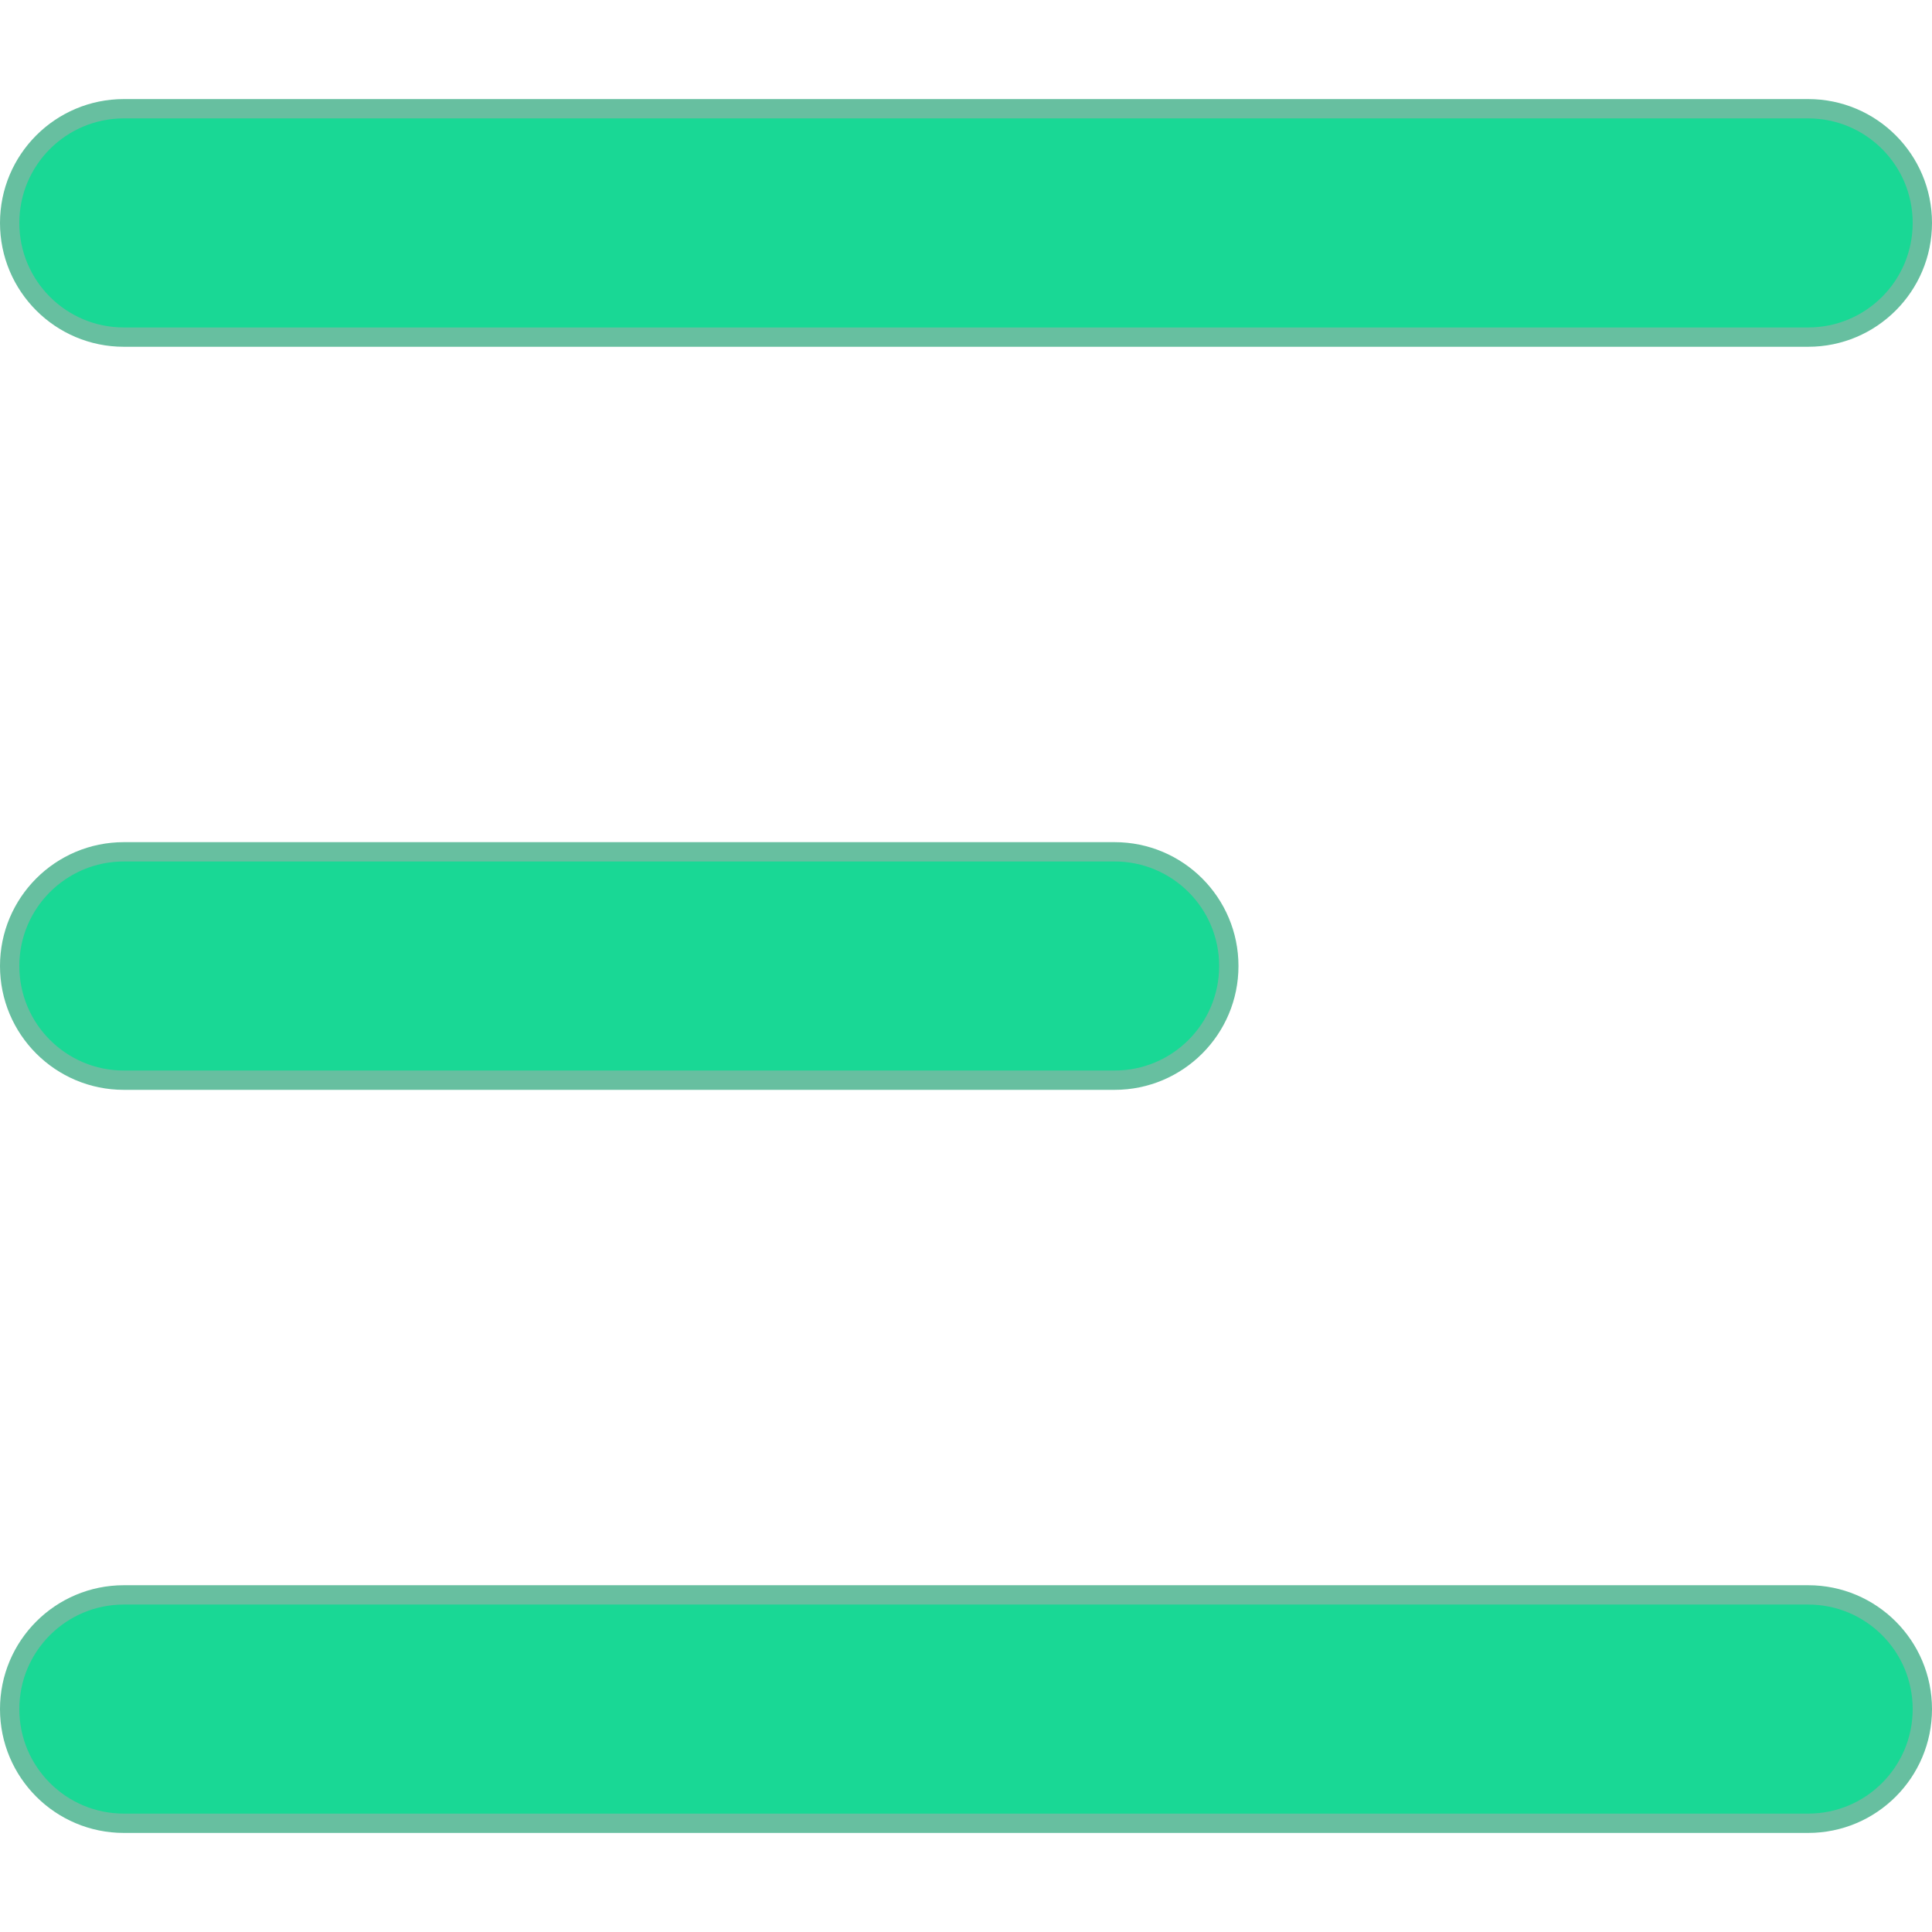 <svg width="100" height="100" viewBox="0 0 100 100" fill="none" xmlns="http://www.w3.org/2000/svg">
<path d="M93.59 17.449H6.41C3.145 17.449 0.5 14.803 0.5 11.539C0.5 8.274 3.145 5.628 6.41 5.628H93.59C96.855 5.628 99.5 8.273 99.5 11.539C99.5 14.803 96.855 17.449 93.59 17.449Z" fill="#19D895" stroke="#67BFA0"/>
<path d="M57.692 55.91H6.41C3.145 55.91 0.5 53.265 0.5 50C0.5 46.735 3.145 44.09 6.41 44.09H57.692C60.957 44.09 63.603 46.735 63.603 50C63.603 53.265 60.957 55.91 57.692 55.91Z" fill="#19D895" stroke="#67BFA0"/>
<path d="M93.59 94.372H6.41C3.145 94.372 0.5 91.726 0.5 88.462C0.5 85.197 3.145 82.551 6.41 82.551H93.59C96.855 82.551 99.5 85.196 99.5 88.462C99.5 91.726 96.855 94.372 93.59 94.372Z" fill="#19D895" stroke="#67BFA0"/>
</svg>
